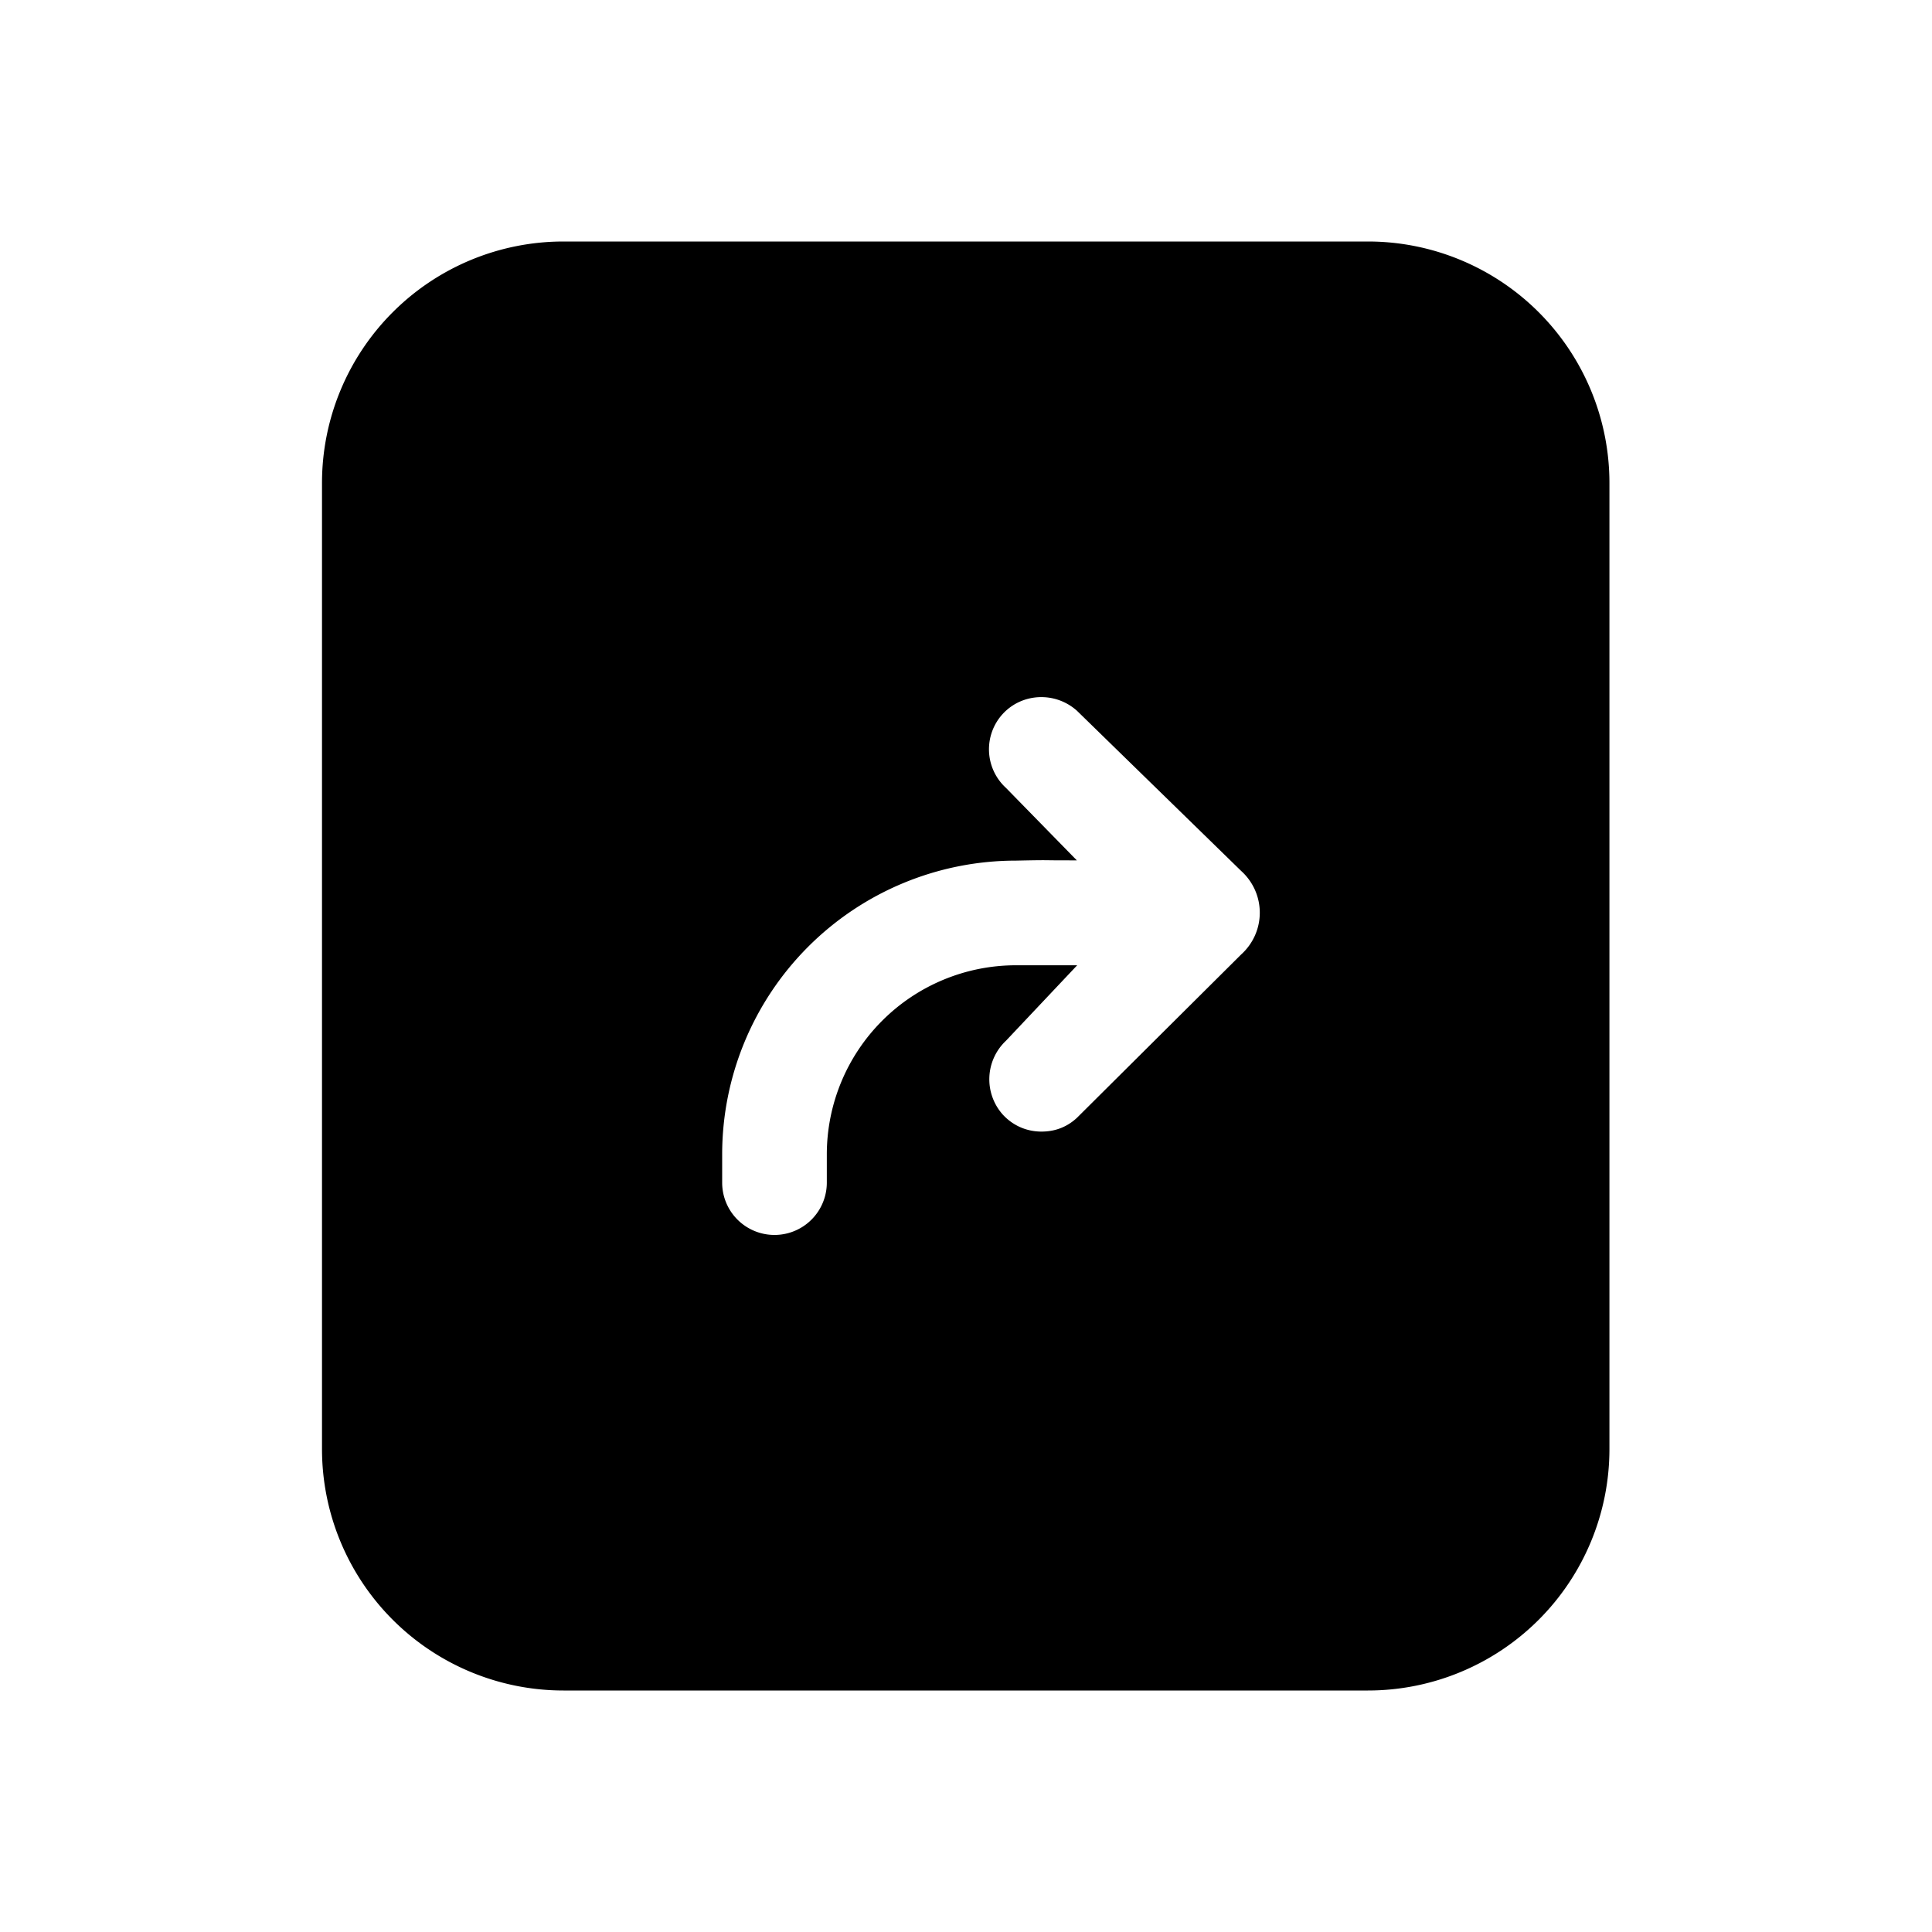 <svg xmlns="http://www.w3.org/2000/svg" viewBox="0 0 24 24">
  <defs/>
  <path fill-rule="evenodd" d="M16.993 3a3 3 0 013 3v12a3 3 0 01-3 3H7a3 3 0 01-3-3V6a3 3 0 013-3h9.993zm-4.055 11.057c-.18 0-.35-.07-.48-.21a.658.658 0 01.04-.92l.883-.936h-.76a2.35 2.35 0 00-2.35 2.35v.35a.65.65 0 01-1.3 0v-.35a3.65 3.65 0 013.65-3.65c.28-.006.332-.006.448-.004l.308.001-.88-.9a.65.65 0 01-.04-.92c.24-.26.65-.28.92-.04l2.04 1.99c.31.28.31.76 0 1.04l-2.04 2.029c-.13.12-.28.17-.44.17z"/>
</svg>
